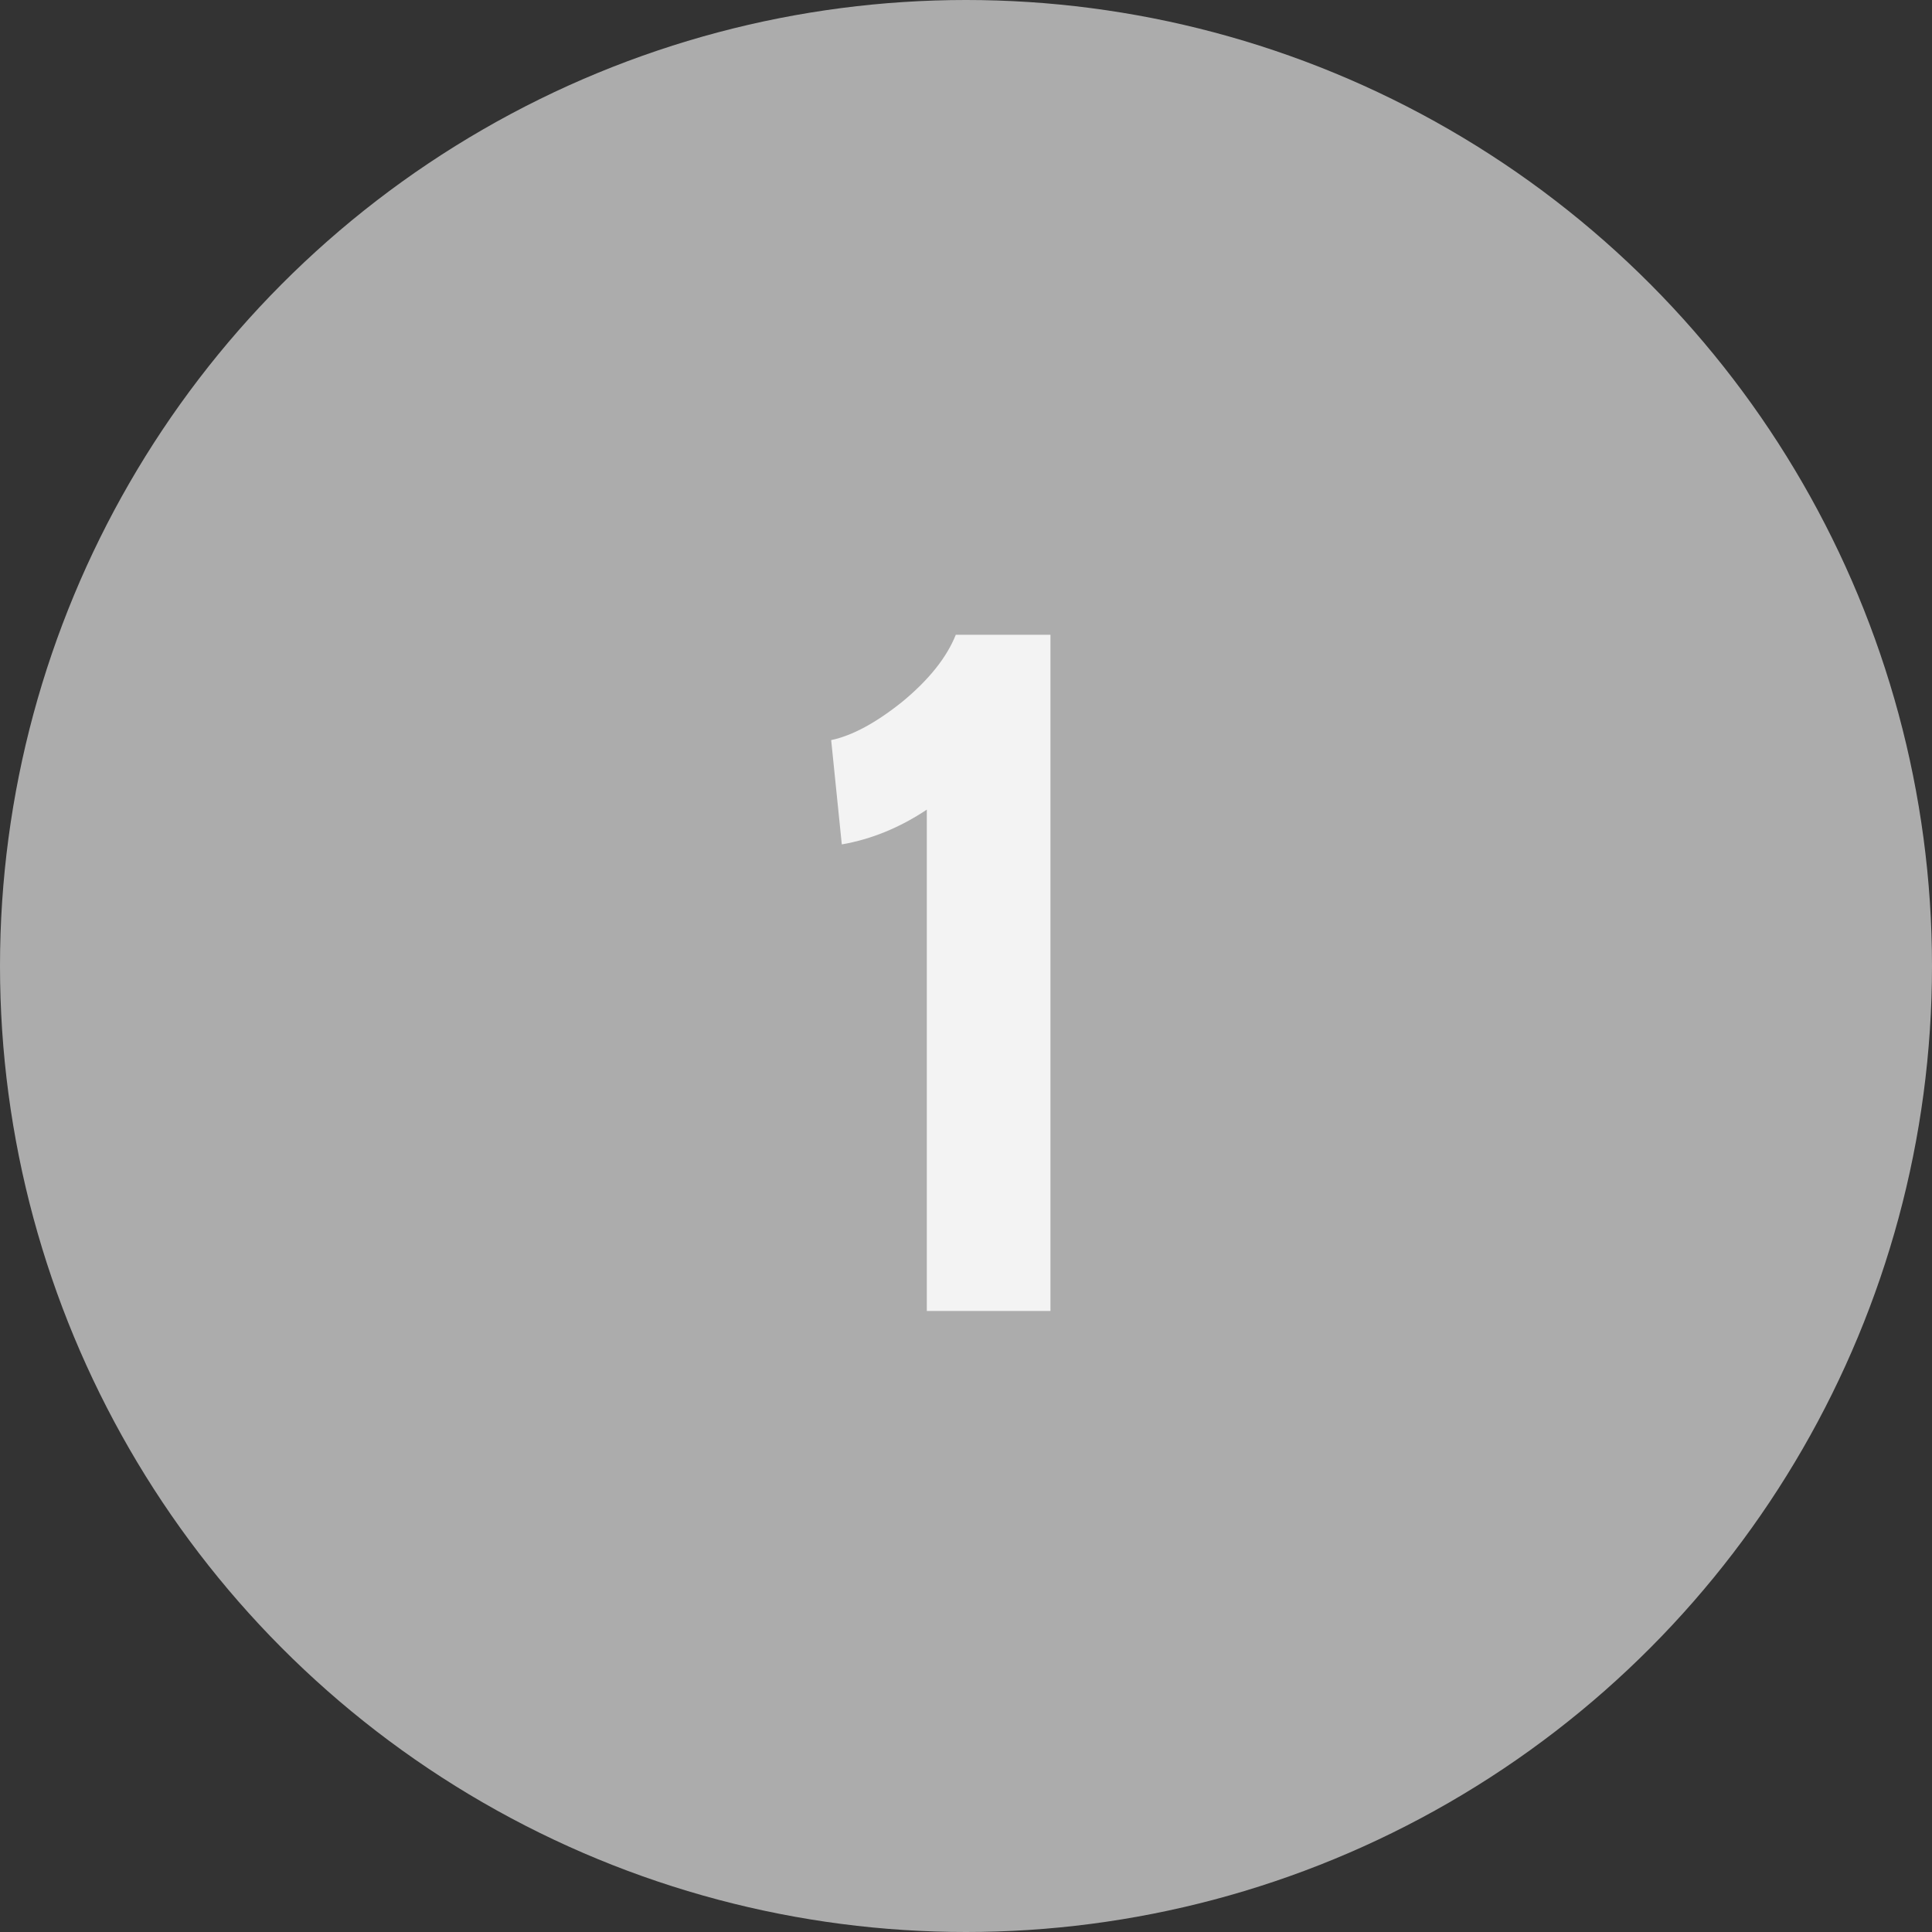 <svg width="28" height="28" viewBox="0 0 28 28" fill="none" xmlns="http://www.w3.org/2000/svg">
<rect x="0" y="0" width="28" height="28" fill="#333333" stroke="none"/>
<circle cx="14" cy="14" r="14" fill="#ACACAC"/>
<path d="M13.432 11.734C13.04 11.995 12.629 12.163 12.2 12.238L12.046 10.726C12.354 10.661 12.699 10.474 13.082 10.166C13.465 9.849 13.721 9.527 13.852 9.2H15.224V19H13.432V11.734Z" fill="#F3F3F3"/>
</svg>
